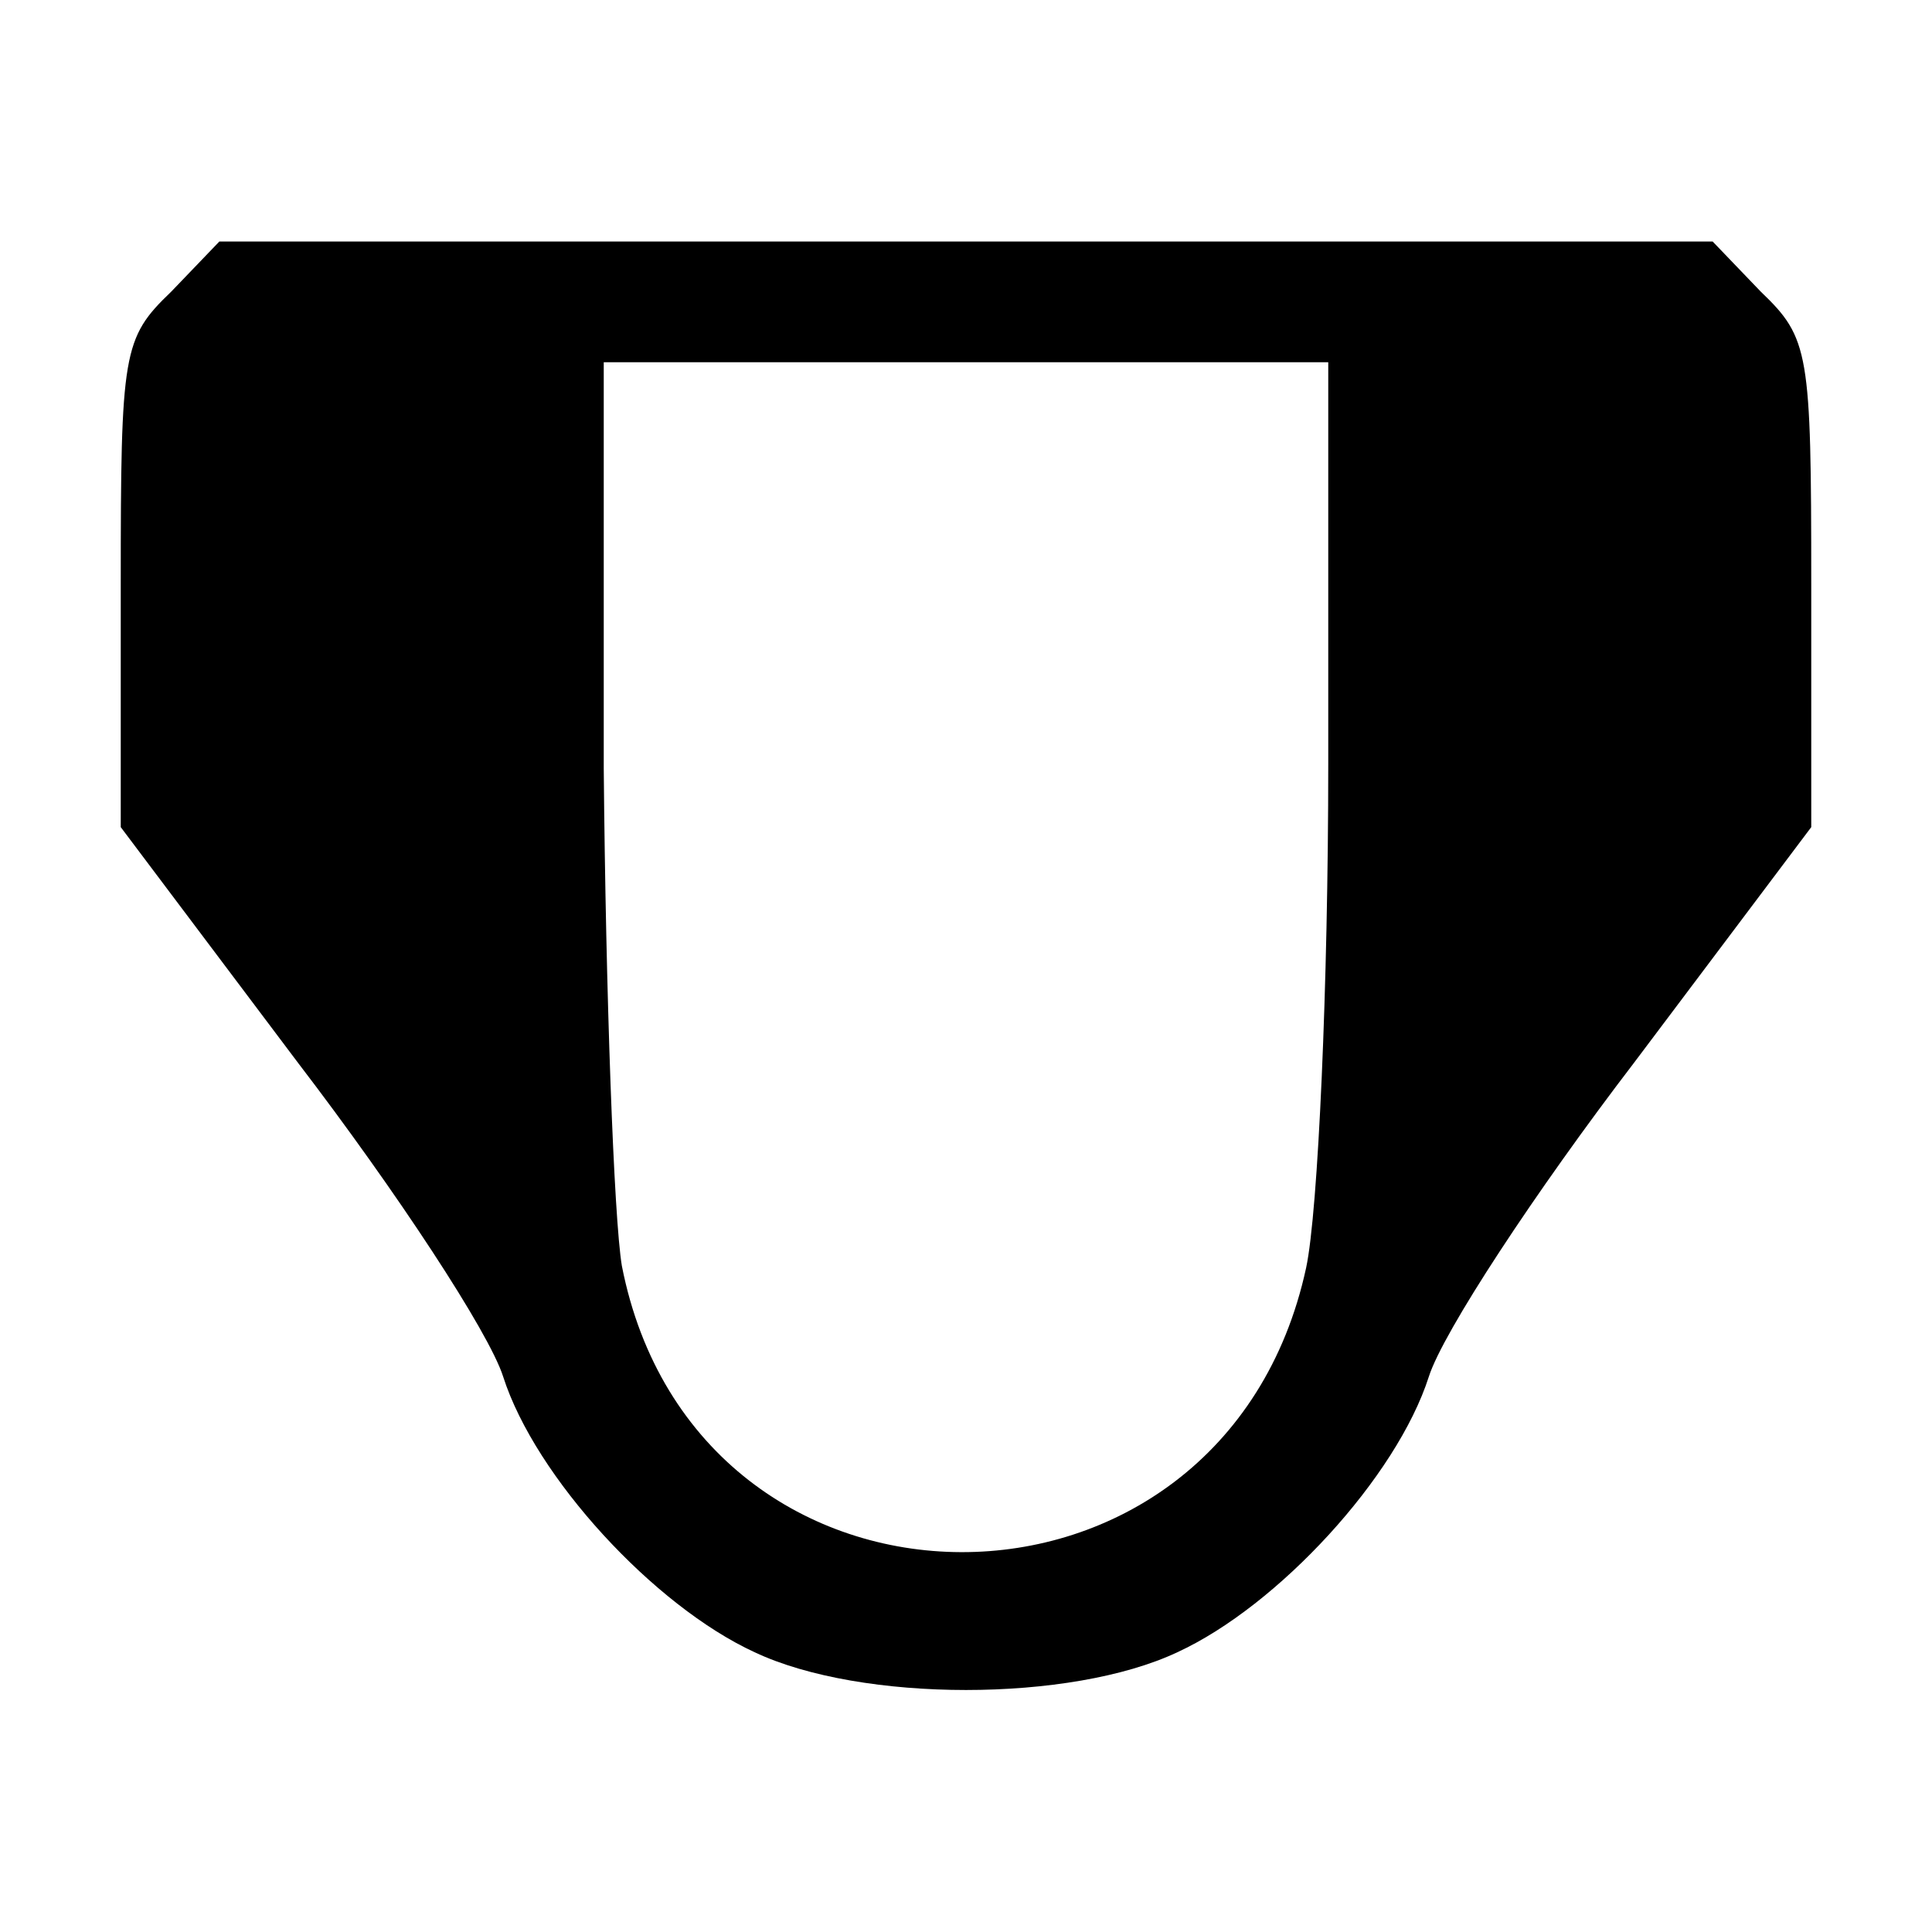 <?xml version="1.0" standalone="no"?>
<!DOCTYPE svg PUBLIC "-//W3C//DTD SVG 20010904//EN"
 "http://www.w3.org/TR/2001/REC-SVG-20010904/DTD/svg10.dtd">
<svg version="1.0" xmlns="http://www.w3.org/2000/svg"
 width="96pt" height="96pt" viewBox="0 0 96 96"
 preserveAspectRatio="xMidYMid meet">
<g transform="translate(0,96) scale(0.1,-0.1)"
fill="#000000" stroke="none">
<path d="M85 815 c-24 -23 -25 -30 -25 -145 l0 -121 88 -117 c49 -64 95 -134
102 -156 16 -50 75 -114 125 -137 53 -25 157 -25 210 0 50 23 109 87 125 137
7 22 53 92 102 156 l88 117 0 121 c0 115 -1 122 -25 145 l-24 25 -371 0 -371
0 -24 -25z m575 -235 c0 -109 -5 -222 -11 -250 -41 -189 -303 -188 -340 1 -4
24 -8 135 -9 247 l0 202 180 0 180 0 0 -200z"/>
</g>
</svg>
